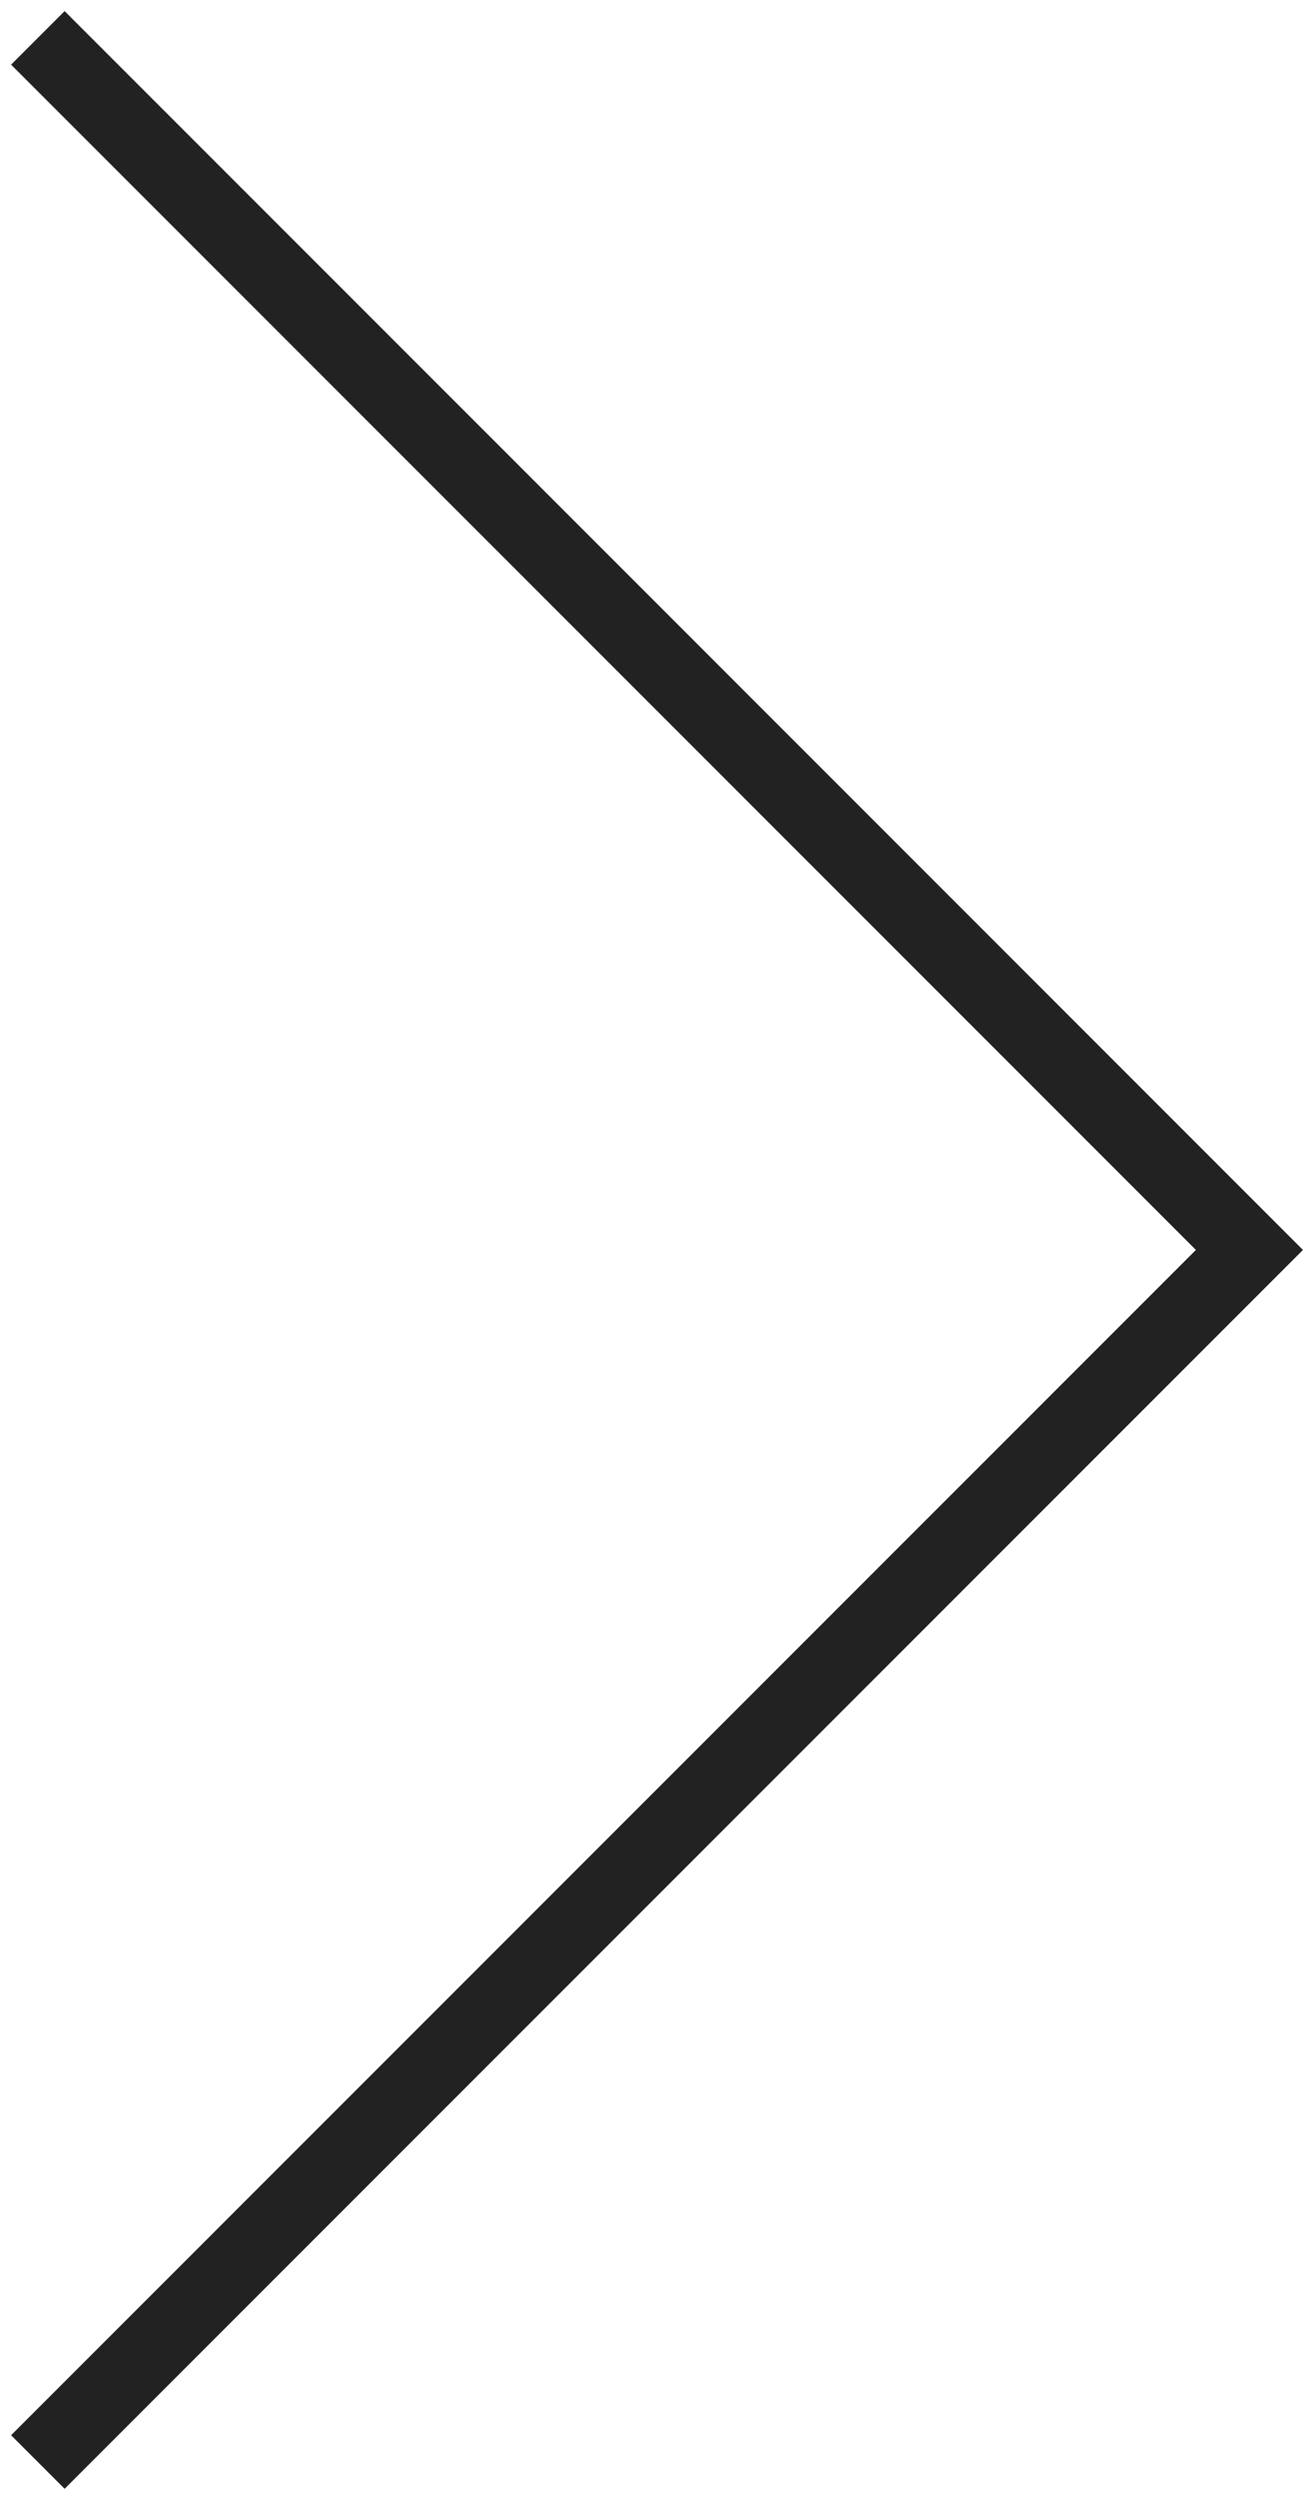 <svg style="display: block" viewBox="0 0 17.3 33" xmlns="http://www.w3.org/2000/svg" xmlns:xlink="http://www.w3.org/1999/xlink"> <desc>Right</desc> <polyline fill="none" stroke="#222222" stroke-linejoin="butt" stroke-linecap="butt" stroke-width="1" points="0.5,0.5 16.5,16.5 0.5,32.5"></polyline> </svg>